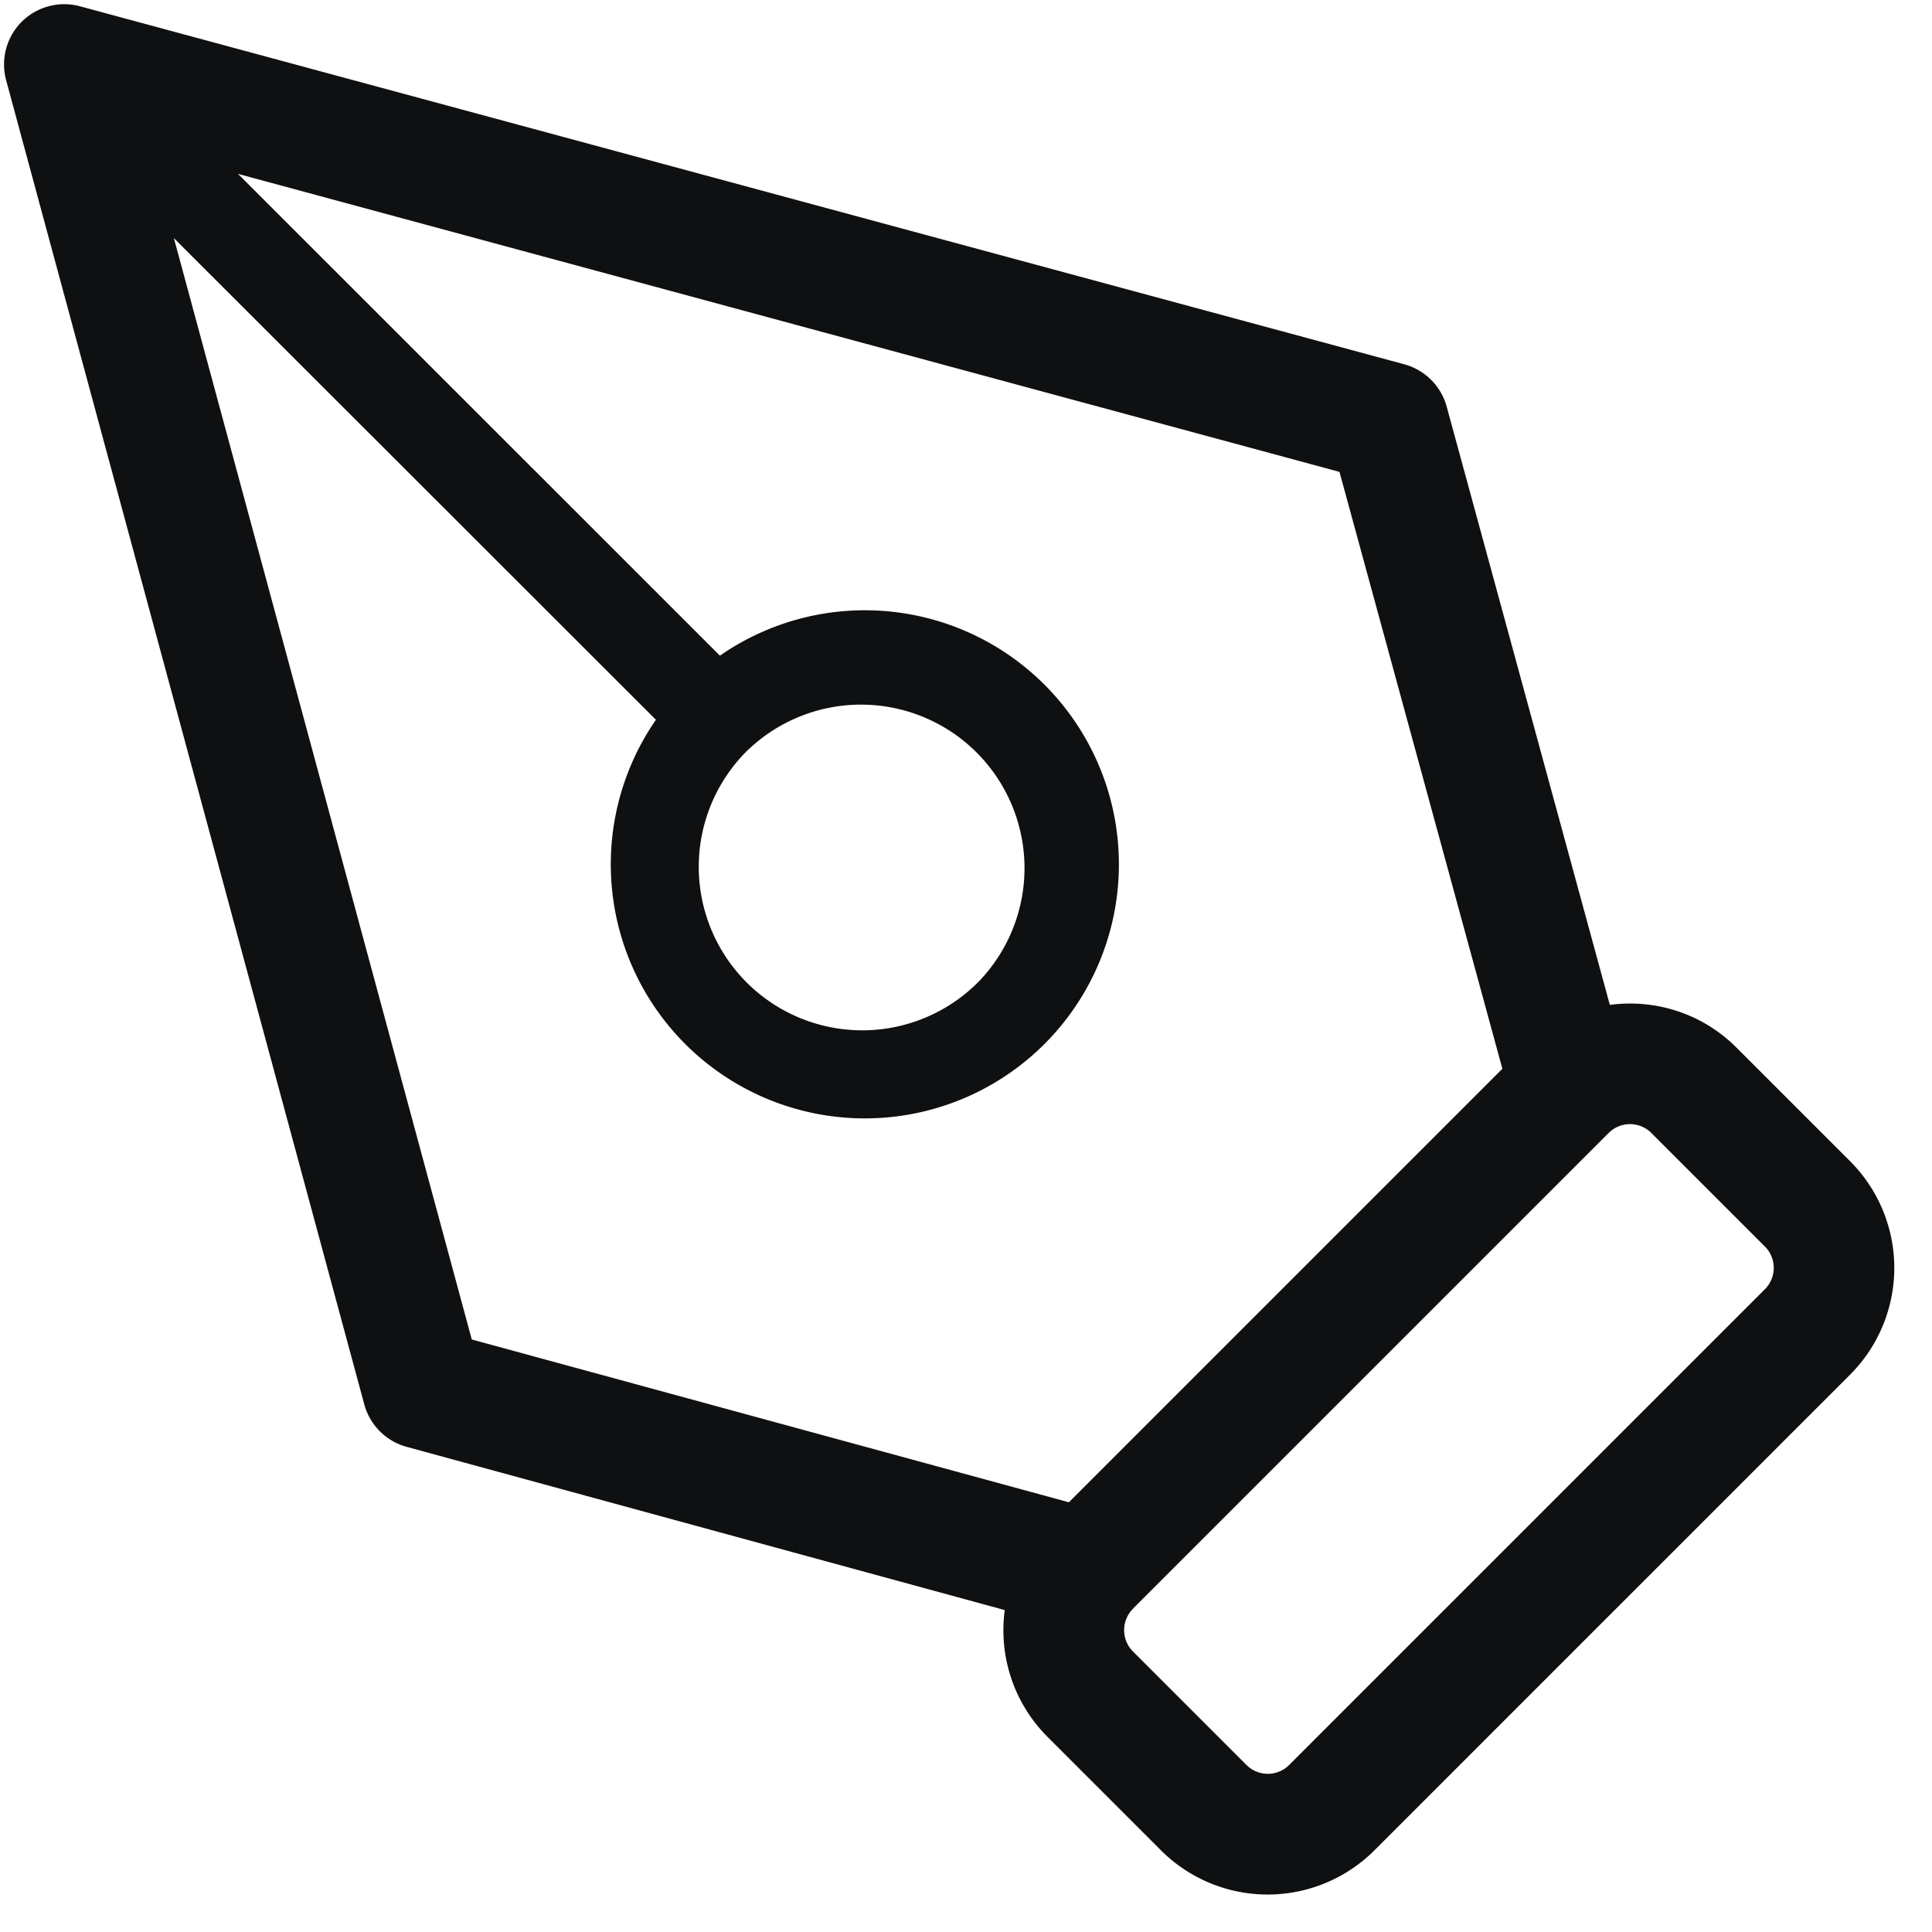 <svg xmlns="http://www.w3.org/2000/svg" fill="none" viewBox="0 0 16 16"><path fill="#0E1011" fill-rule="evenodd" d="M.18.18A.5.5 0 0 1 .666.053L11.63 3.017a.5.5 0 0 1 .351.351l1.351 4.954c.373-.05.764.068 1.05.355l.94.94a1.25 1.25 0 0 1 0 1.767l-3.94 3.94a1.25 1.25 0 0 1-1.767 0l-.94-.94a1.248 1.248 0 0 1-.354-1.05l-4.954-1.352a.5.5 0 0 1-.35-.351L.051.665A.5.5 0 0 1 .18.18Zm8.672 12.261 3.59-3.59-1.349-4.943L1.971 1.44l3.991 3.99a2.104 2.104 0 1 1-.53.531L1.44 1.972l2.467 9.121 4.944 1.348m.532.882a.25.25 0 0 0 0 .354l.94.94a.25.25 0 0 0 .353 0l3.94-3.94a.25.25 0 0 0 0-.354l-.94-.94a.25.25 0 0 0-.354 0l-3.94 3.94m-3.18-7.12a1.354 1.354 0 1 0 1.914 1.915 1.354 1.354 0 0 0-1.914-1.914" clip-rule="evenodd"/></svg>
